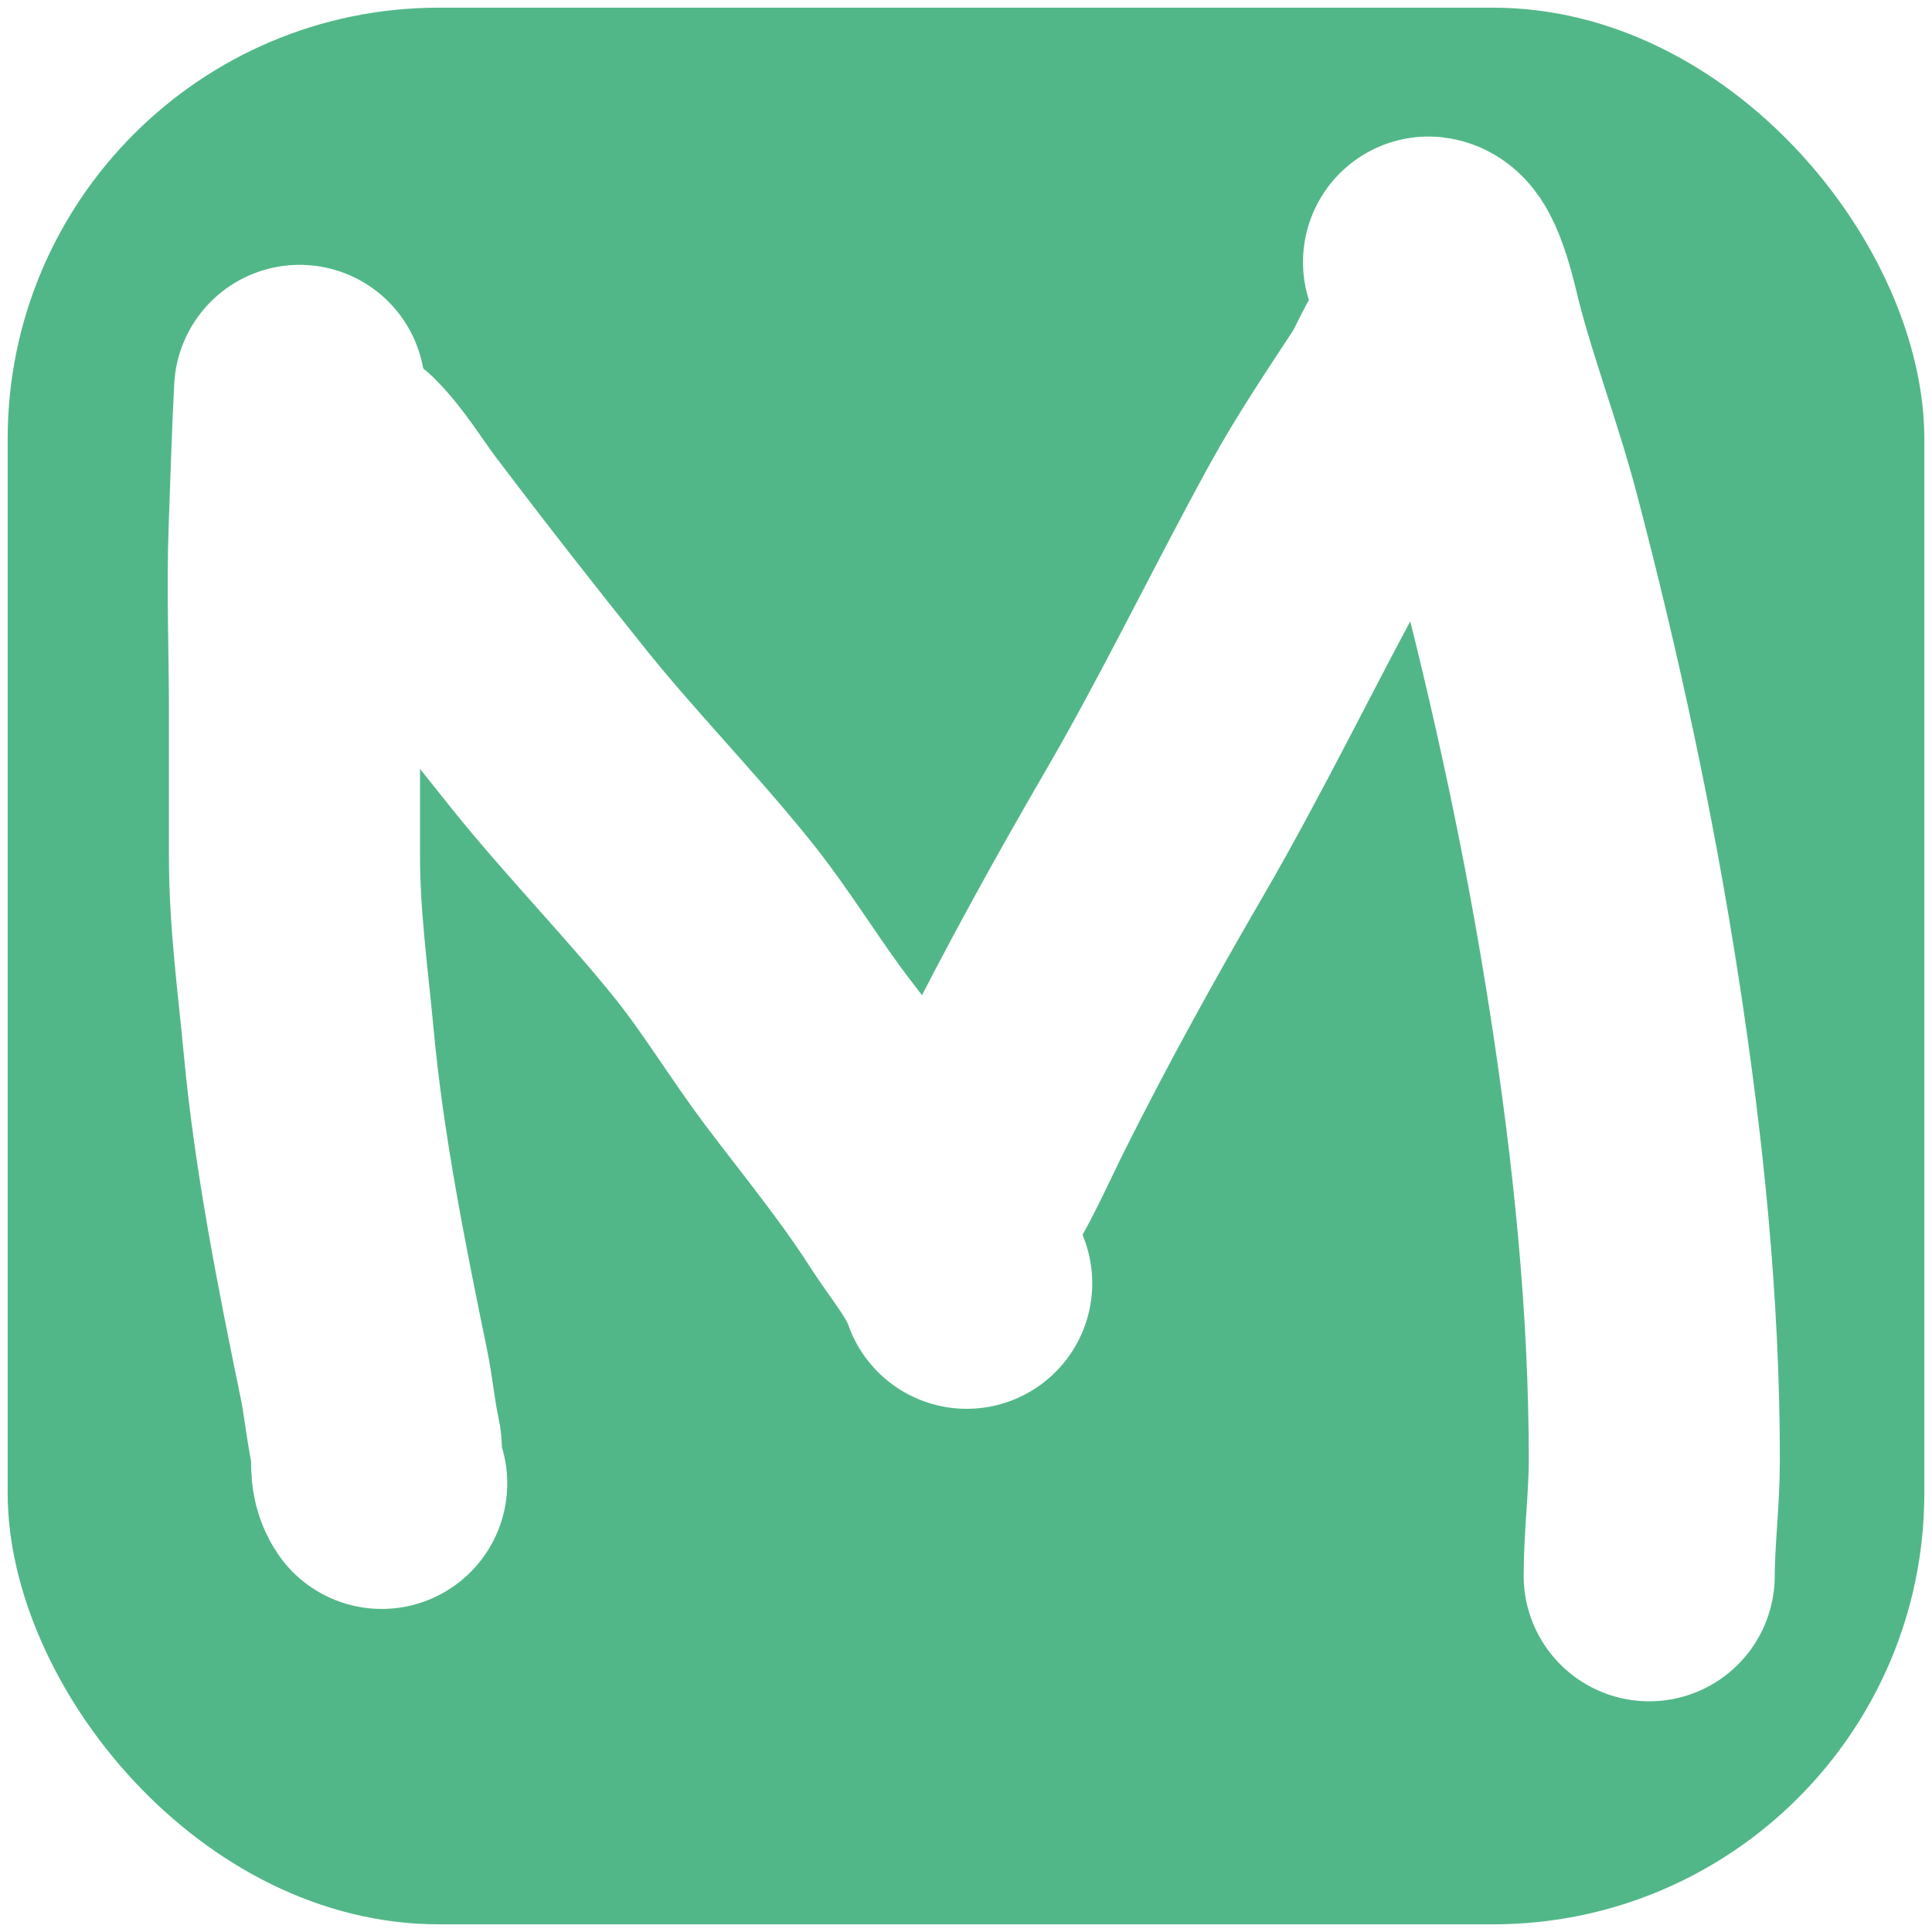 <svg width="1008" height="1008" viewBox="0 0 1008 1008" fill="none" xmlns="http://www.w3.org/2000/svg">
<g filter="url(#filter0_d_7612_12)">
<rect x="1002" y="1002" width="1000" height="1000" rx="225" transform="rotate(180 1002 1002)" fill="url(#paint0_linear_7612_12)"/>
</g>
<path d="M156.317 203.673C155.056 227.64 154.383 251.579 153.491 275.663C152.305 307.686 153.64 338.851 153.64 370.857C153.64 396.143 153.64 421.429 153.64 446.714C153.64 479.773 158.016 510.939 161.077 543.693C166.487 601.583 178.219 660.378 189.933 717.273C192.363 729.08 193.28 740.816 195.882 752.524C197.585 760.188 194.722 767.295 199.154 773.943" stroke="white" stroke-width="131" stroke-linecap="round"/>
<path d="M180.414 243.833C190.179 253.598 197.809 266.571 206.146 277.597C232.32 312.213 259.273 346.685 286.466 380.525C313.595 414.286 343.889 445.17 371.099 478.843C389.318 501.389 403.914 525.989 421.373 549.048C440.561 574.391 460.353 598.492 477.448 625.203C486.305 639.042 499.242 654.142 504.37 669.528" stroke="white" stroke-width="131" stroke-linecap="round"/>
<path d="M750.684 176.9C742.58 178.926 734.875 200.054 730.753 206.351C716.222 228.551 701.298 250.578 688.511 273.879C659.087 327.495 632.734 382.452 601.944 435.411C576.333 479.463 551.255 524.89 528.466 570.467C519.123 589.154 510.322 609.732 499.016 626.691" stroke="white" stroke-width="131" stroke-linecap="round"/>
<path d="M745.328 136.74C752.519 137.639 758.706 167.183 760.202 173.033C768.938 207.183 781.736 240.322 790.694 274.474C812.004 355.718 829.447 436.471 842.307 519.598C854.731 599.914 863.13 680.479 863.13 761.896C863.13 781.901 860.453 802.966 860.453 822.135" stroke="white" stroke-width="131" stroke-linecap="round"/>
<defs>
<filter id="filter0_d_7612_12" x="0" y="0" width="1008" height="1008" filterUnits="userSpaceOnUse" color-interpolation-filters="sRGB">
<feFlood flood-opacity="0" result="BackgroundImageFix"/>
<feColorMatrix in="SourceAlpha" type="matrix" values="0 0 0 0 0 0 0 0 0 0 0 0 0 0 0 0 0 0 127 0" result="hardAlpha"/>
<feOffset dx="2" dy="2"/>
<feGaussianBlur stdDeviation="2"/>
<feComposite in2="hardAlpha" operator="out"/>
<feColorMatrix type="matrix" values="0 0 0 0 0 0 0 0 0 0 0 0 0 0 0 0 0 0 0.25 0"/>
<feBlend mode="normal" in2="BackgroundImageFix" result="effect1_dropShadow_7612_12"/>
<feBlend mode="normal" in="SourceGraphic" in2="effect1_dropShadow_7612_12" result="shape"/>
</filter>
<linearGradient id="paint0_linear_7612_12" x1="1502" y1="1002" x2="1502" y2="2002" gradientUnits="userSpaceOnUse">
<stop offset="0.99" stop-color="#52B788"/>
</linearGradient>
</defs>
</svg>
